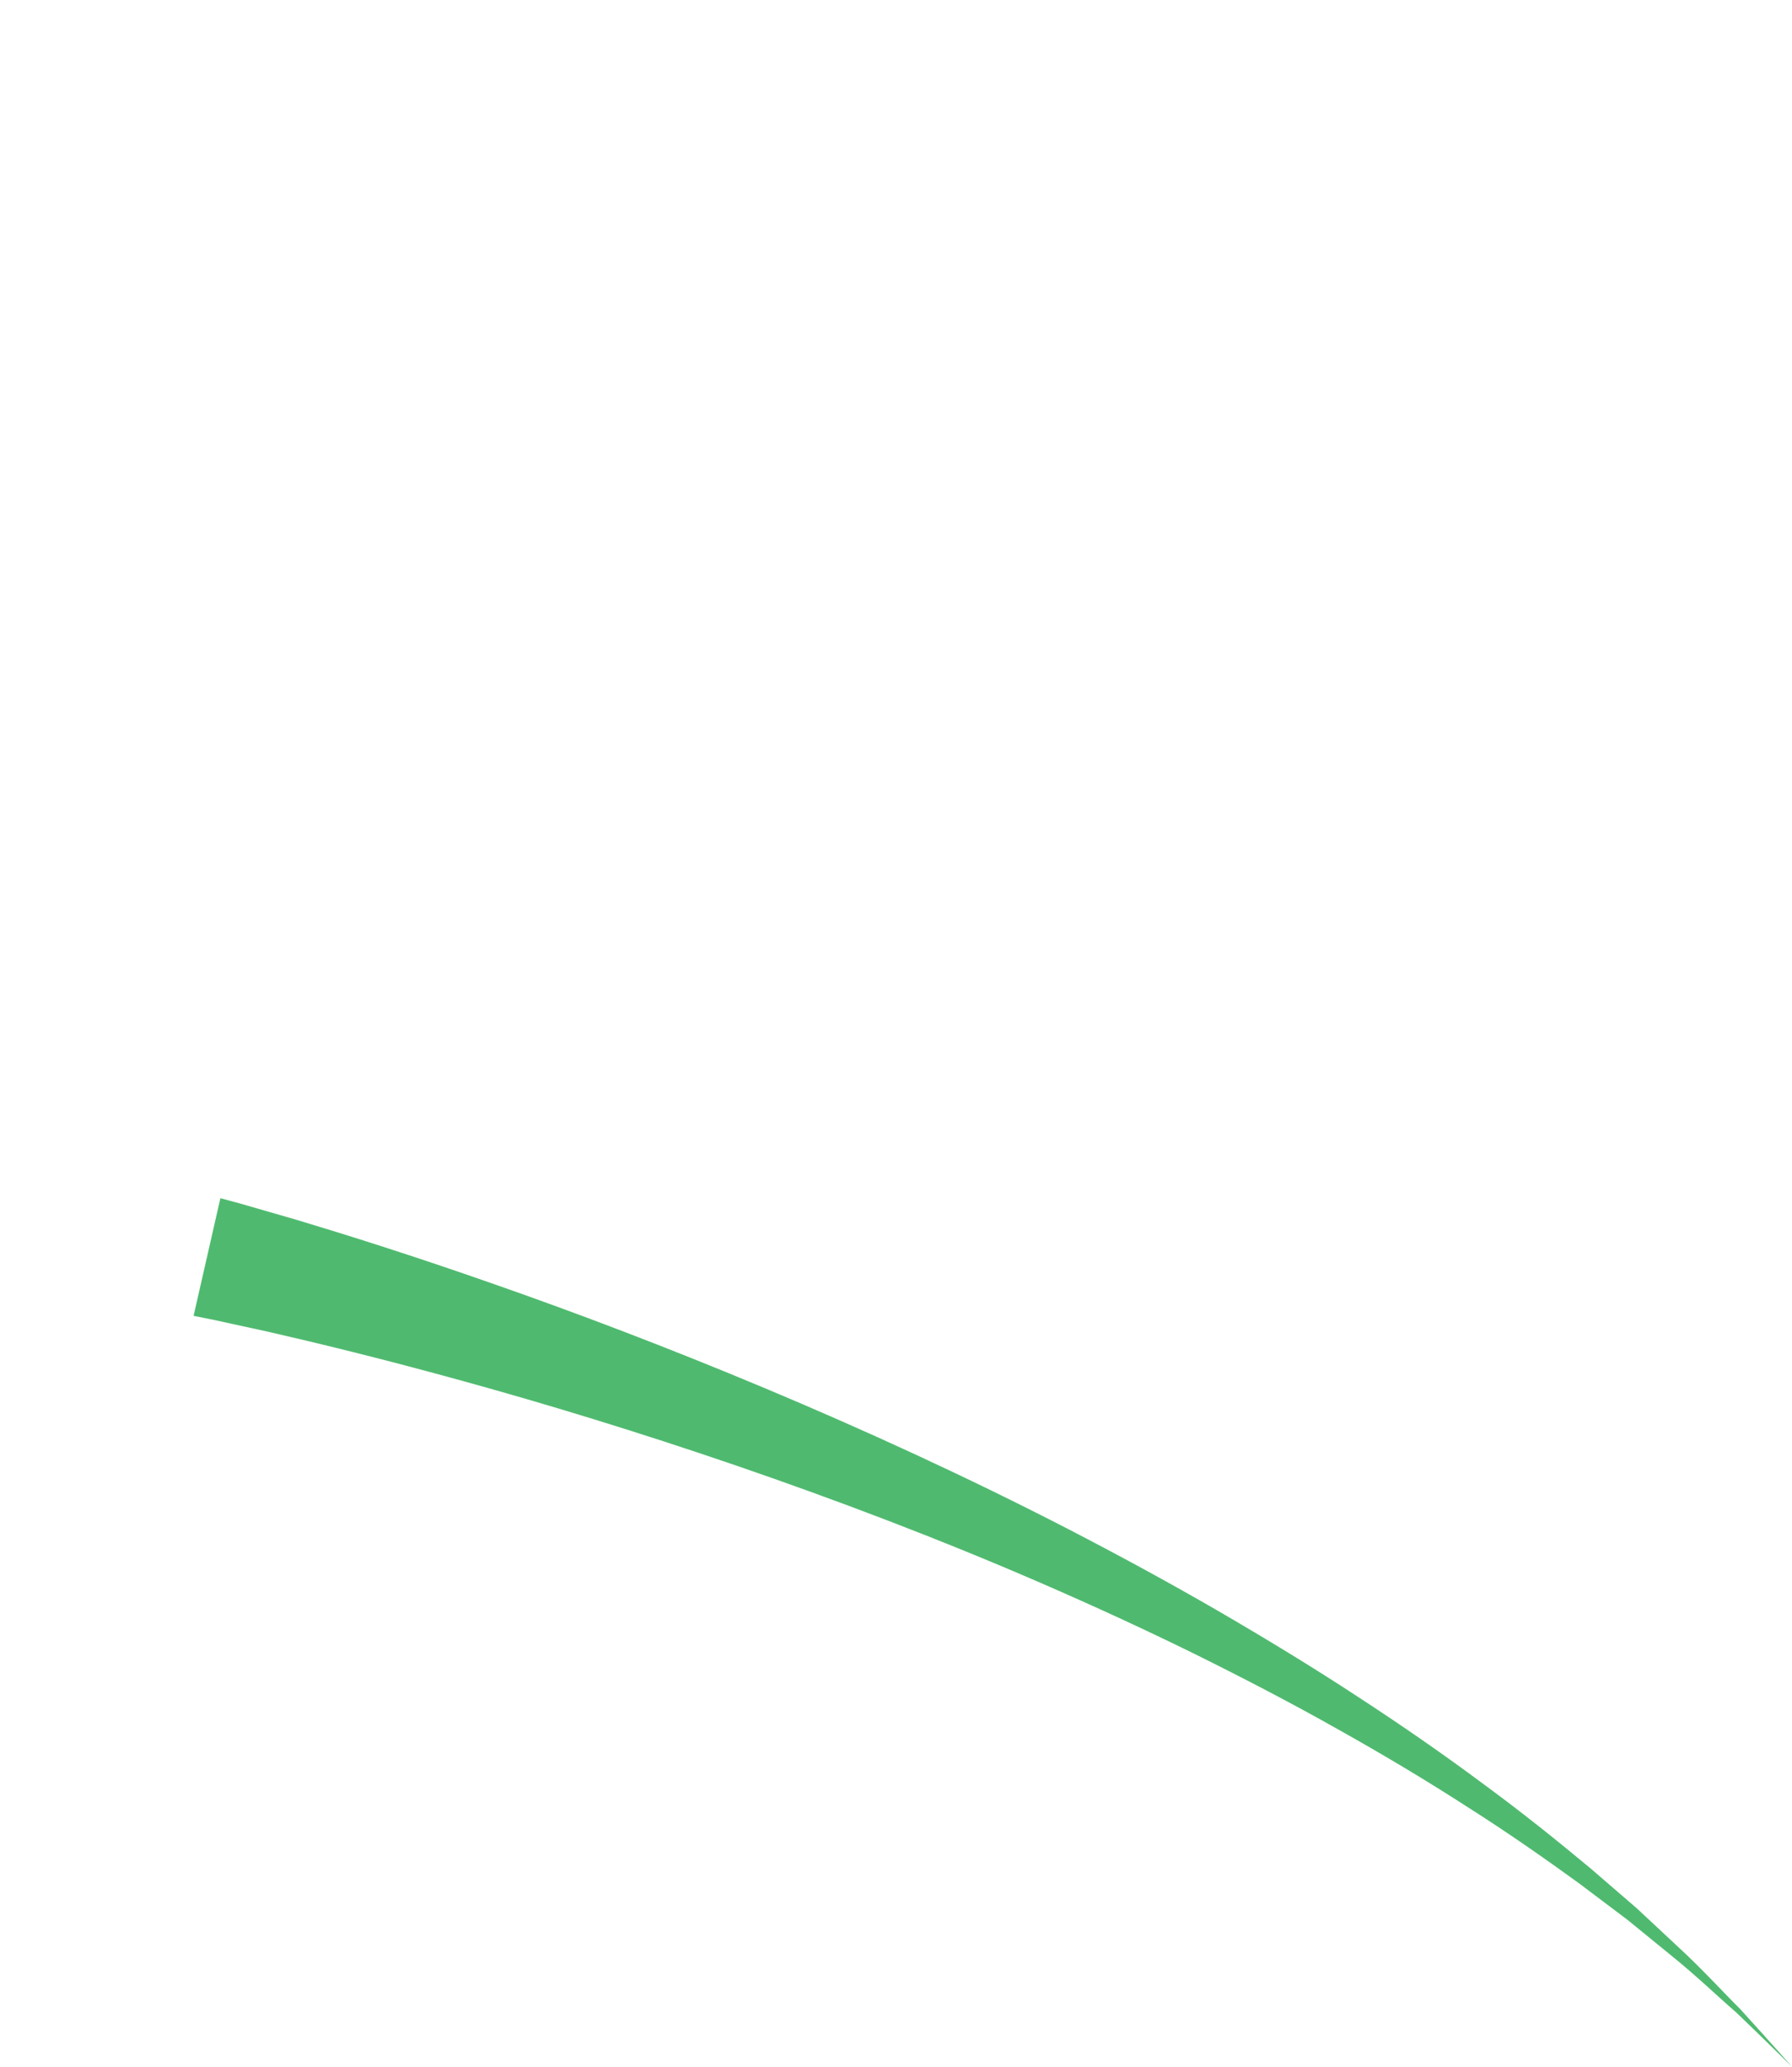 <?xml version="1.0" encoding="utf-8"?>
<!-- Generator: Adobe Illustrator 16.0.0, SVG Export Plug-In . SVG Version: 6.00 Build 0)  -->
<!DOCTYPE svg PUBLIC "-//W3C//DTD SVG 1.1//EN" "http://www.w3.org/Graphics/SVG/1.1/DTD/svg11.dtd">
<svg version="1.1" id="Layer_1" xmlns="http://www.w3.org/2000/svg" xmlns:xlink="http://www.w3.org/1999/xlink" x="0px" y="0px"
	 width="89.148px" height="102.794px" viewBox="0 0 89.148 102.794" enable-background="new 0 0 89.148 102.794"
	 xml:space="preserve">
<g>
	<path fill="#4FBA6F" d="M10.964,59.594c0,0,0.352,0.095,1.012,0.274c0.644,0.186,1.588,0.459,2.791,0.806
		c2.387,0.717,5.774,1.777,9.785,3.185c8.024,2.796,18.553,7.012,28.604,12.2c2.512,1.298,4.994,2.647,7.402,4.039
		c2.404,1.398,4.744,2.818,6.957,4.271c2.218,1.443,4.32,2.901,6.265,4.35c1.955,1.433,3.74,2.871,5.363,4.222
		c0.799,0.69,1.565,1.353,2.294,1.981c0.703,0.656,1.37,1.279,1.997,1.864c1.262,1.159,2.264,2.273,3.136,3.136
		c1.654,1.819,2.577,2.872,2.577,2.872s-0.994-0.992-2.759-2.689c-0.928-0.801-1.993-1.838-3.322-2.905
		c-0.66-0.538-1.362-1.11-2.102-1.714c-0.763-0.574-1.564-1.178-2.4-1.808c-1.695-1.229-3.551-2.53-5.574-3.813
		c-2.013-1.299-4.18-2.597-6.459-3.871c-2.272-1.284-4.668-2.527-7.122-3.743c-2.459-1.209-4.987-2.371-7.538-3.48
		c-10.211-4.434-20.81-7.873-28.833-10.081c-4.011-1.111-7.378-1.923-9.732-2.461c-1.175-0.256-2.098-0.457-2.727-0.594
		c-0.619-0.124-0.948-0.19-0.948-0.19L10.964,59.594z"/>
</g>
</svg>
